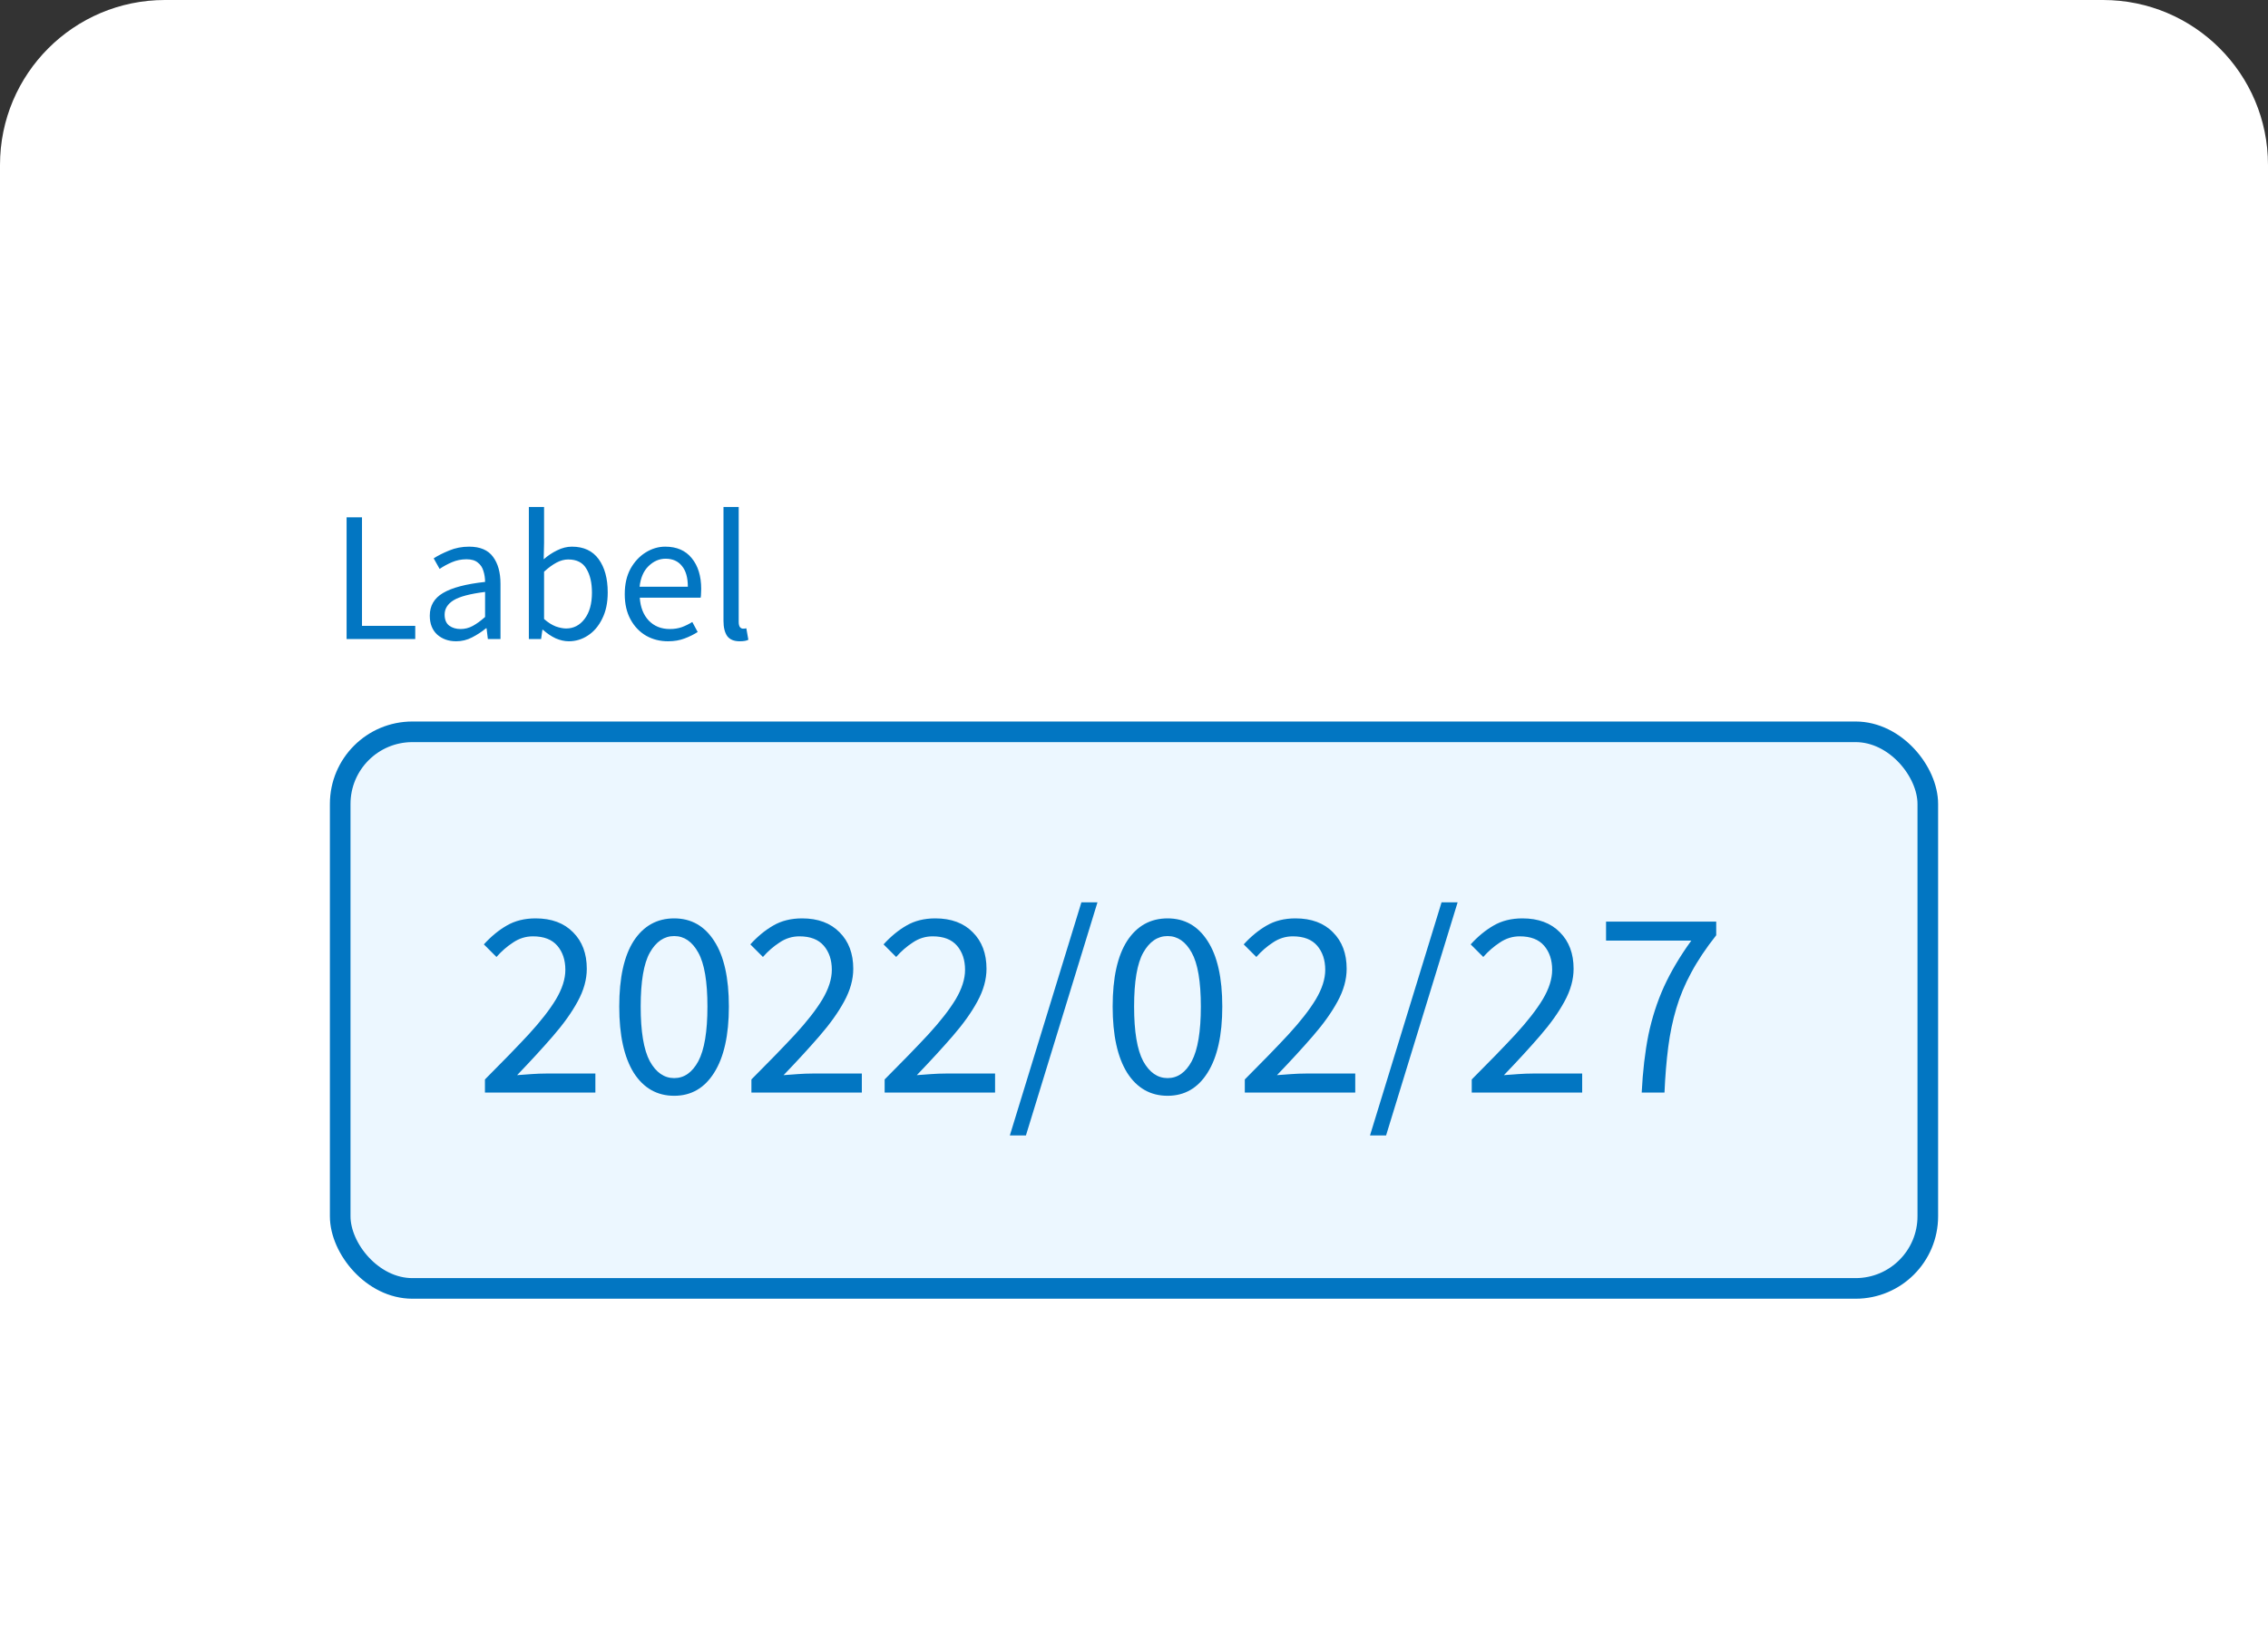 <svg width="110" height="80" viewBox="0 0 110 80" fill="none" xmlns="http://www.w3.org/2000/svg">
<rect x="0" y="0" width="110" height="80" fill="#333333" stroke="none"/>
<path d="M0 8C0 3.582 3.582 0 8 0H102C106.418 0 110 3.582 110 8V80H0V8Z" fill="white"/>
<rect x="16.5" y="35.5" width="77" height="27" rx="3.5" fill="#ECF7FF" stroke="#0276C2"/>
<path d="M16.81 31V25.096H17.557V30.361H20.14V31H16.81ZM22.123 31.108C21.757 31.108 21.451 31 21.205 30.784C20.965 30.562 20.845 30.256 20.845 29.866C20.845 29.386 21.058 29.02 21.484 28.768C21.916 28.51 22.597 28.33 23.527 28.228C23.527 28.042 23.5 27.865 23.446 27.697C23.398 27.529 23.308 27.394 23.176 27.292C23.05 27.184 22.867 27.13 22.627 27.13C22.375 27.13 22.138 27.178 21.916 27.274C21.694 27.37 21.496 27.478 21.322 27.598L21.034 27.085C21.238 26.953 21.487 26.827 21.781 26.707C22.081 26.581 22.405 26.518 22.753 26.518C23.287 26.518 23.674 26.683 23.914 27.013C24.154 27.337 24.274 27.772 24.274 28.318V31H23.662L23.599 30.478H23.572C23.368 30.646 23.143 30.793 22.897 30.919C22.657 31.045 22.399 31.108 22.123 31.108ZM22.339 30.514C22.549 30.514 22.747 30.463 22.933 30.361C23.119 30.259 23.317 30.115 23.527 29.929V28.714C22.801 28.804 22.291 28.939 21.997 29.119C21.709 29.299 21.565 29.53 21.565 29.812C21.565 30.058 21.64 30.238 21.79 30.352C21.94 30.46 22.123 30.514 22.339 30.514ZM27.585 31.108C27.381 31.108 27.168 31.06 26.946 30.964C26.73 30.862 26.526 30.724 26.334 30.55H26.307L26.244 31H25.65V24.592H26.388V26.338L26.37 27.13C26.568 26.956 26.784 26.812 27.018 26.698C27.258 26.578 27.498 26.518 27.738 26.518C28.308 26.518 28.74 26.719 29.034 27.121C29.328 27.523 29.475 28.063 29.475 28.741C29.475 29.239 29.385 29.665 29.205 30.019C29.031 30.373 28.8 30.643 28.512 30.829C28.23 31.015 27.921 31.108 27.585 31.108ZM27.459 30.487C27.819 30.487 28.116 30.334 28.35 30.028C28.59 29.716 28.71 29.29 28.71 28.75C28.71 28.27 28.62 27.883 28.44 27.589C28.266 27.289 27.972 27.139 27.558 27.139C27.372 27.139 27.183 27.19 26.991 27.292C26.799 27.394 26.598 27.541 26.388 27.733V30.028C26.58 30.196 26.769 30.316 26.955 30.388C27.147 30.454 27.315 30.487 27.459 30.487ZM32.398 31.108C32.008 31.108 31.654 31.018 31.336 30.838C31.018 30.652 30.766 30.388 30.58 30.046C30.394 29.704 30.301 29.296 30.301 28.822C30.301 28.342 30.394 27.931 30.58 27.589C30.772 27.247 31.018 26.983 31.318 26.797C31.618 26.611 31.933 26.518 32.263 26.518C32.821 26.518 33.25 26.704 33.55 27.076C33.856 27.448 34.009 27.946 34.009 28.57C34.009 28.648 34.006 28.726 34 28.804C34 28.876 33.994 28.939 33.982 28.993H31.03C31.06 29.455 31.204 29.824 31.462 30.1C31.726 30.376 32.068 30.514 32.488 30.514C32.698 30.514 32.89 30.484 33.064 30.424C33.244 30.358 33.415 30.274 33.577 30.172L33.838 30.658C33.652 30.778 33.439 30.883 33.199 30.973C32.965 31.063 32.698 31.108 32.398 31.108ZM31.021 28.462H33.361C33.361 28.018 33.265 27.682 33.073 27.454C32.887 27.22 32.623 27.103 32.281 27.103C31.975 27.103 31.699 27.223 31.453 27.463C31.213 27.697 31.069 28.03 31.021 28.462ZM35.873 31.108C35.597 31.108 35.396 31.024 35.27 30.856C35.15 30.682 35.09 30.436 35.09 30.118V24.592H35.828V30.172C35.828 30.286 35.849 30.37 35.891 30.424C35.933 30.472 35.981 30.496 36.035 30.496C36.059 30.496 36.08 30.496 36.098 30.496C36.122 30.49 36.155 30.484 36.197 30.478L36.296 31.036C36.248 31.06 36.191 31.078 36.125 31.09C36.059 31.102 35.975 31.108 35.873 31.108Z" fill="#0276C2"/>
<path d="M23.52 53V52.363C24.352 51.531 25.058 50.803 25.639 50.179C26.22 49.546 26.662 48.979 26.965 48.476C27.268 47.965 27.42 47.488 27.42 47.046C27.42 46.569 27.29 46.179 27.03 45.876C26.77 45.573 26.376 45.421 25.847 45.421C25.5 45.421 25.18 45.521 24.885 45.72C24.59 45.911 24.322 46.145 24.079 46.422L23.468 45.811C23.815 45.43 24.183 45.126 24.573 44.901C24.972 44.667 25.44 44.55 25.977 44.55C26.748 44.55 27.355 44.775 27.797 45.226C28.239 45.668 28.46 46.257 28.46 46.994C28.46 47.514 28.313 48.043 28.018 48.58C27.732 49.109 27.333 49.668 26.822 50.257C26.319 50.838 25.739 51.47 25.08 52.155C25.305 52.138 25.539 52.12 25.782 52.103C26.025 52.086 26.254 52.077 26.471 52.077H28.876V53H23.52ZM32.699 53.156C31.867 53.156 31.213 52.783 30.736 52.038C30.268 51.284 30.034 50.214 30.034 48.827C30.034 47.432 30.268 46.37 30.736 45.642C31.213 44.914 31.867 44.55 32.699 44.55C33.522 44.55 34.168 44.914 34.636 45.642C35.113 46.37 35.351 47.432 35.351 48.827C35.351 50.214 35.113 51.284 34.636 52.038C34.168 52.783 33.522 53.156 32.699 53.156ZM32.699 52.298C33.184 52.298 33.574 52.025 33.869 51.479C34.164 50.924 34.311 50.04 34.311 48.827C34.311 47.614 34.164 46.743 33.869 46.214C33.574 45.677 33.184 45.408 32.699 45.408C32.214 45.408 31.819 45.677 31.516 46.214C31.221 46.743 31.074 47.614 31.074 48.827C31.074 50.04 31.221 50.924 31.516 51.479C31.819 52.025 32.214 52.298 32.699 52.298ZM36.444 53V52.363C37.276 51.531 37.982 50.803 38.563 50.179C39.144 49.546 39.586 48.979 39.889 48.476C40.192 47.965 40.344 47.488 40.344 47.046C40.344 46.569 40.214 46.179 39.954 45.876C39.694 45.573 39.3 45.421 38.771 45.421C38.424 45.421 38.103 45.521 37.809 45.72C37.514 45.911 37.245 46.145 37.003 46.422L36.392 45.811C36.739 45.43 37.107 45.126 37.497 44.901C37.895 44.667 38.364 44.55 38.901 44.55C39.672 44.55 40.279 44.775 40.721 45.226C41.163 45.668 41.384 46.257 41.384 46.994C41.384 47.514 41.236 48.043 40.942 48.58C40.656 49.109 40.257 49.668 39.746 50.257C39.243 50.838 38.663 51.47 38.004 52.155C38.229 52.138 38.463 52.12 38.706 52.103C38.949 52.086 39.178 52.077 39.395 52.077H41.8V53H36.444ZM42.906 53V52.363C43.738 51.531 44.444 50.803 45.025 50.179C45.605 49.546 46.047 48.979 46.351 48.476C46.654 47.965 46.806 47.488 46.806 47.046C46.806 46.569 46.676 46.179 46.416 45.876C46.156 45.573 45.761 45.421 45.233 45.421C44.886 45.421 44.565 45.521 44.271 45.72C43.976 45.911 43.707 46.145 43.465 46.422L42.854 45.811C43.2 45.43 43.569 45.126 43.959 44.901C44.357 44.667 44.825 44.55 45.363 44.55C46.134 44.55 46.741 44.775 47.183 45.226C47.625 45.668 47.846 46.257 47.846 46.994C47.846 47.514 47.698 48.043 47.404 48.58C47.118 49.109 46.719 49.668 46.208 50.257C45.705 50.838 45.124 51.47 44.466 52.155C44.691 52.138 44.925 52.12 45.168 52.103C45.41 52.086 45.64 52.077 45.857 52.077H48.262V53H42.906ZM48.978 55.08L52.449 43.77H53.229L49.758 55.08H48.978ZM56.63 53.156C55.798 53.156 55.143 52.783 54.667 52.038C54.199 51.284 53.965 50.214 53.965 48.827C53.965 47.432 54.199 46.37 54.667 45.642C55.143 44.914 55.798 44.55 56.63 44.55C57.453 44.55 58.099 44.914 58.567 45.642C59.043 46.37 59.282 47.432 59.282 48.827C59.282 50.214 59.043 51.284 58.567 52.038C58.099 52.783 57.453 53.156 56.63 53.156ZM56.63 52.298C57.115 52.298 57.505 52.025 57.8 51.479C58.094 50.924 58.242 50.04 58.242 48.827C58.242 47.614 58.094 46.743 57.8 46.214C57.505 45.677 57.115 45.408 56.63 45.408C56.144 45.408 55.75 45.677 55.447 46.214C55.152 46.743 55.005 47.614 55.005 48.827C55.005 50.04 55.152 50.924 55.447 51.479C55.75 52.025 56.144 52.298 56.63 52.298ZM60.374 53V52.363C61.206 51.531 61.913 50.803 62.493 50.179C63.074 49.546 63.516 48.979 63.819 48.476C64.123 47.965 64.275 47.488 64.275 47.046C64.275 46.569 64.144 46.179 63.885 45.876C63.624 45.573 63.23 45.421 62.702 45.421C62.355 45.421 62.034 45.521 61.739 45.72C61.445 45.911 61.176 46.145 60.934 46.422L60.322 45.811C60.669 45.43 61.038 45.126 61.428 44.901C61.826 44.667 62.294 44.55 62.831 44.55C63.603 44.55 64.21 44.775 64.651 45.226C65.094 45.668 65.314 46.257 65.314 46.994C65.314 47.514 65.167 48.043 64.873 48.58C64.587 49.109 64.188 49.668 63.676 50.257C63.174 50.838 62.593 51.47 61.934 52.155C62.16 52.138 62.394 52.12 62.636 52.103C62.879 52.086 63.109 52.077 63.325 52.077H65.731V53H60.374ZM66.446 55.08L69.917 43.77H70.697L67.226 55.08H66.446ZM71.381 53V52.363C72.213 51.531 72.92 50.803 73.5 50.179C74.081 49.546 74.523 48.979 74.826 48.476C75.13 47.965 75.281 47.488 75.281 47.046C75.281 46.569 75.151 46.179 74.891 45.876C74.631 45.573 74.237 45.421 73.708 45.421C73.362 45.421 73.041 45.521 72.746 45.72C72.452 45.911 72.183 46.145 71.94 46.422L71.329 45.811C71.676 45.43 72.044 45.126 72.434 44.901C72.833 44.667 73.301 44.55 73.838 44.55C74.61 44.55 75.216 44.775 75.658 45.226C76.1 45.668 76.321 46.257 76.321 46.994C76.321 47.514 76.174 48.043 75.879 48.58C75.593 49.109 75.195 49.668 74.683 50.257C74.181 50.838 73.6 51.47 72.941 52.155C73.167 52.138 73.401 52.12 73.643 52.103C73.886 52.086 74.116 52.077 74.332 52.077H76.737V53H71.381ZM79.624 53C79.676 51.96 79.785 51.028 79.949 50.205C80.123 49.373 80.374 48.593 80.703 47.865C81.041 47.128 81.483 46.383 82.029 45.629H77.895V44.706H83.238V45.369C82.744 45.993 82.341 46.595 82.029 47.176C81.717 47.748 81.475 48.329 81.301 48.918C81.128 49.499 80.998 50.123 80.911 50.79C80.825 51.457 80.764 52.194 80.729 53H79.624Z" fill="#0276C2"/>
</svg>

